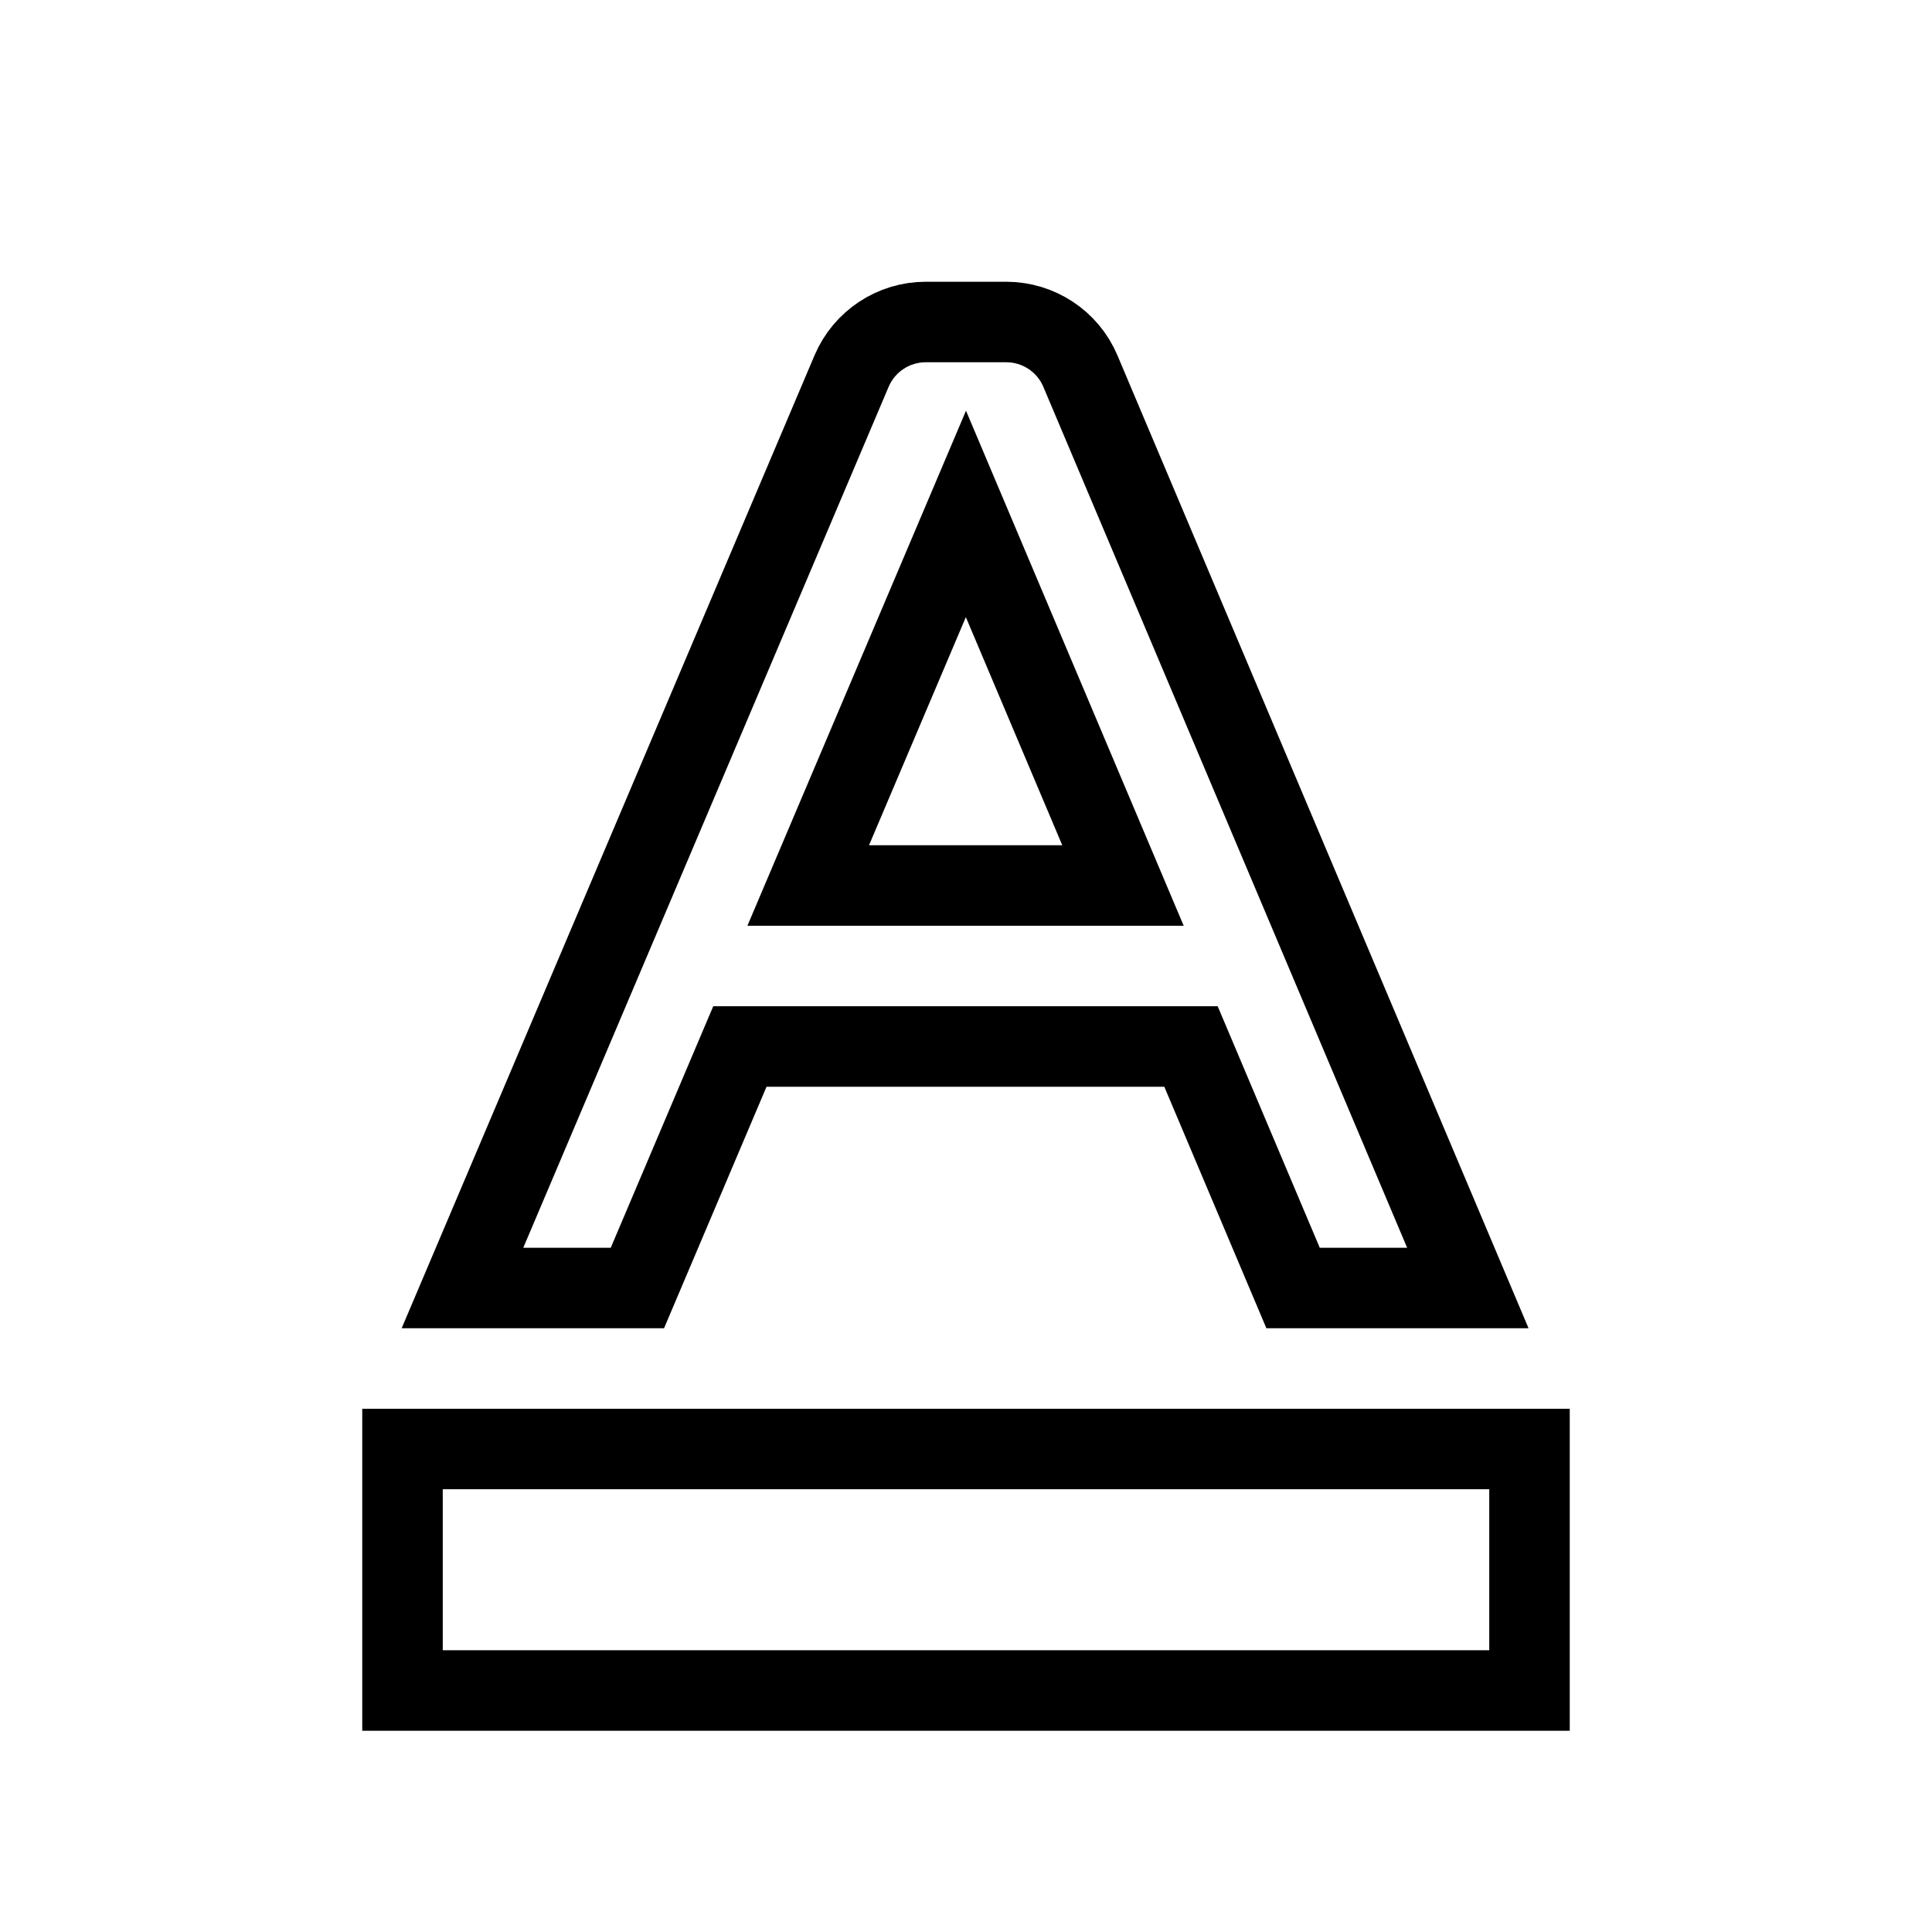 <svg xmlns="http://www.w3.org/2000/svg" fill="none" stroke="currentColor" viewBox="0 0 24 24"><path d="M5 18H19V21H5zM12.5 4h-1c-.401 0-.764.24-.921.609L5.745 16h2.173l1.273-3h5.604l1.268 3h2.171L13.421 4.61C13.265 4.24 12.901 4 12.5 4zM10.04 11l1.959-4.616L13.95 11H10.04z"/></svg>